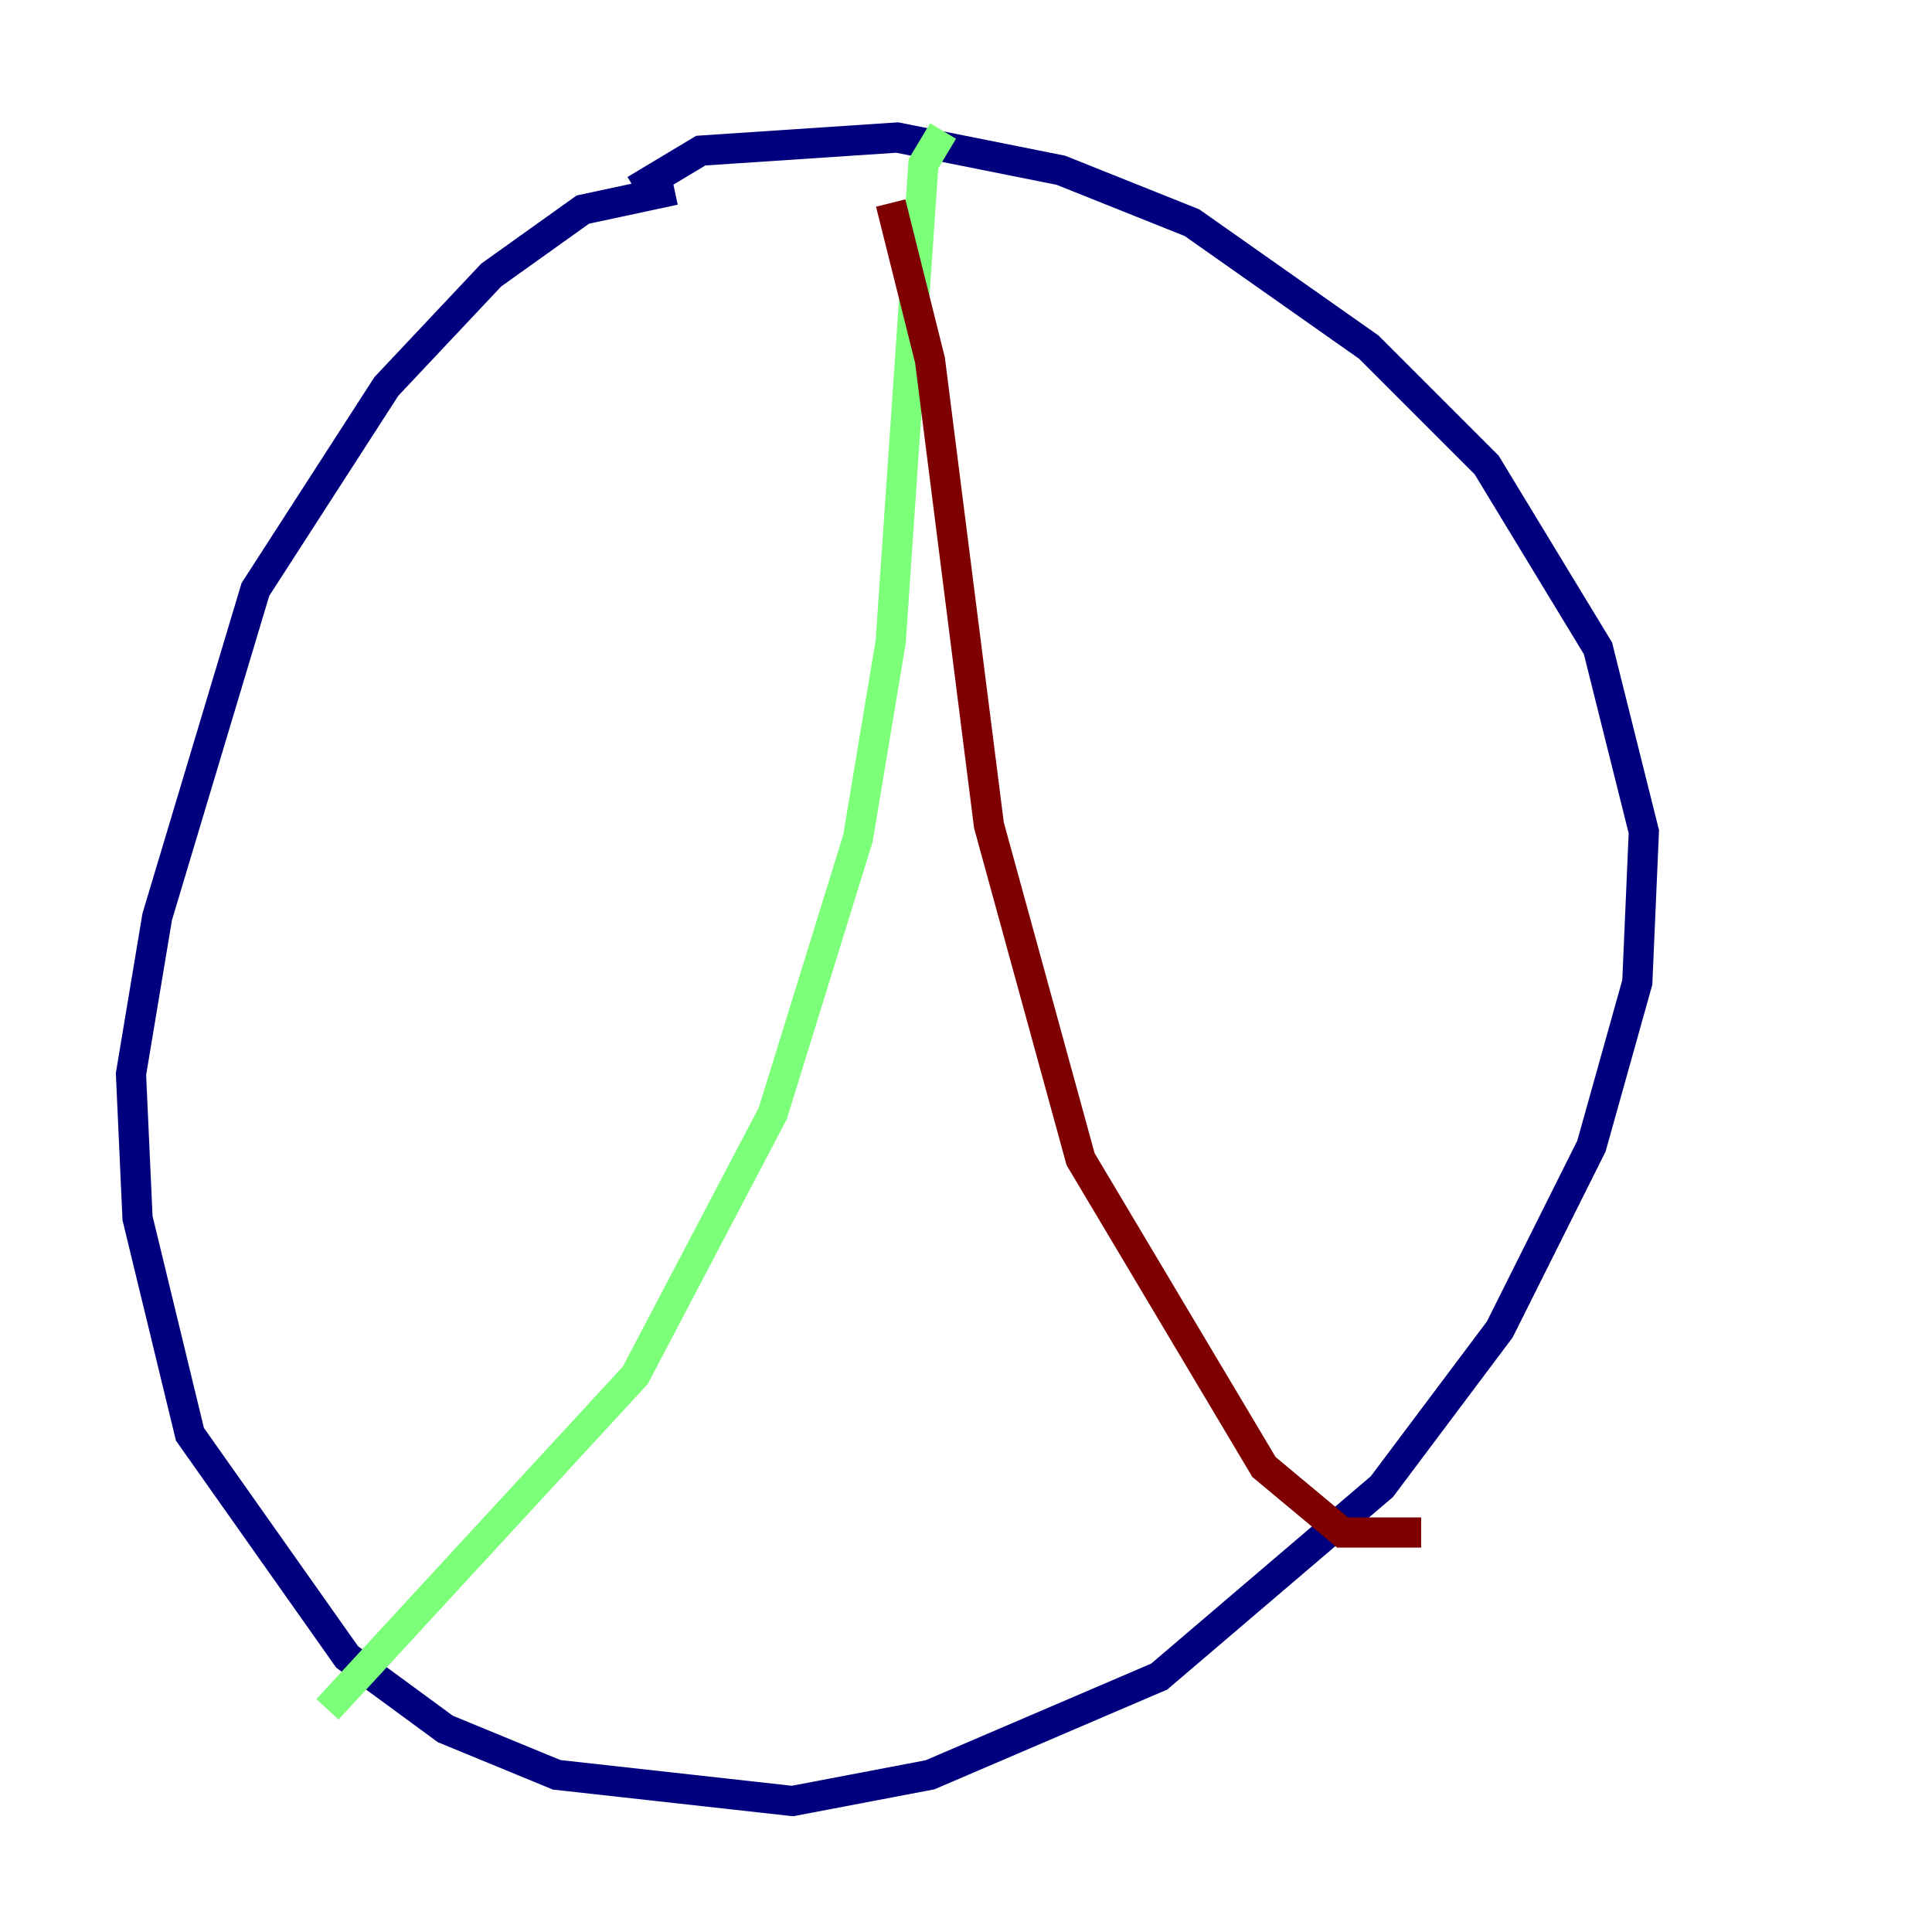 <?xml version="1.0" encoding="utf-8" ?>
<svg baseProfile="tiny" height="128" version="1.2" viewBox="0,0,128,128" width="128" xmlns="http://www.w3.org/2000/svg" xmlns:ev="http://www.w3.org/2001/xml-events" xmlns:xlink="http://www.w3.org/1999/xlink"><defs /><polyline fill="none" points="44.691,12.583 38.617,13.885 32.542,18.224 25.6,25.6 16.922,39.051 10.414,60.746 8.678,71.159 9.112,80.705 12.583,95.024 22.997,109.776 29.505,114.549 36.881,117.586 52.502,119.322 61.614,117.586 76.8,111.078 91.552,98.495 99.363,88.081 105.437,75.932 108.475,65.085 108.909,55.105 105.871,42.956 98.495,30.807 90.685,22.997 78.969,14.752 70.291,11.281 59.444,9.112 46.427,9.98 42.088,12.583" stroke="#00007f" stroke-width="2" /><polyline fill="none" points="62.481,8.678 61.18,10.848 59.01,42.522 56.841,55.539 51.2,73.763 42.088,91.119 21.695,113.248" stroke="#7cff79" stroke-width="2" /><polyline fill="none" points="59.01,13.451 61.614,23.864 65.519,54.671 71.593,76.8 83.742,97.193 88.949,101.532 94.156,101.532" stroke="#7f0000" stroke-width="2" /></svg>